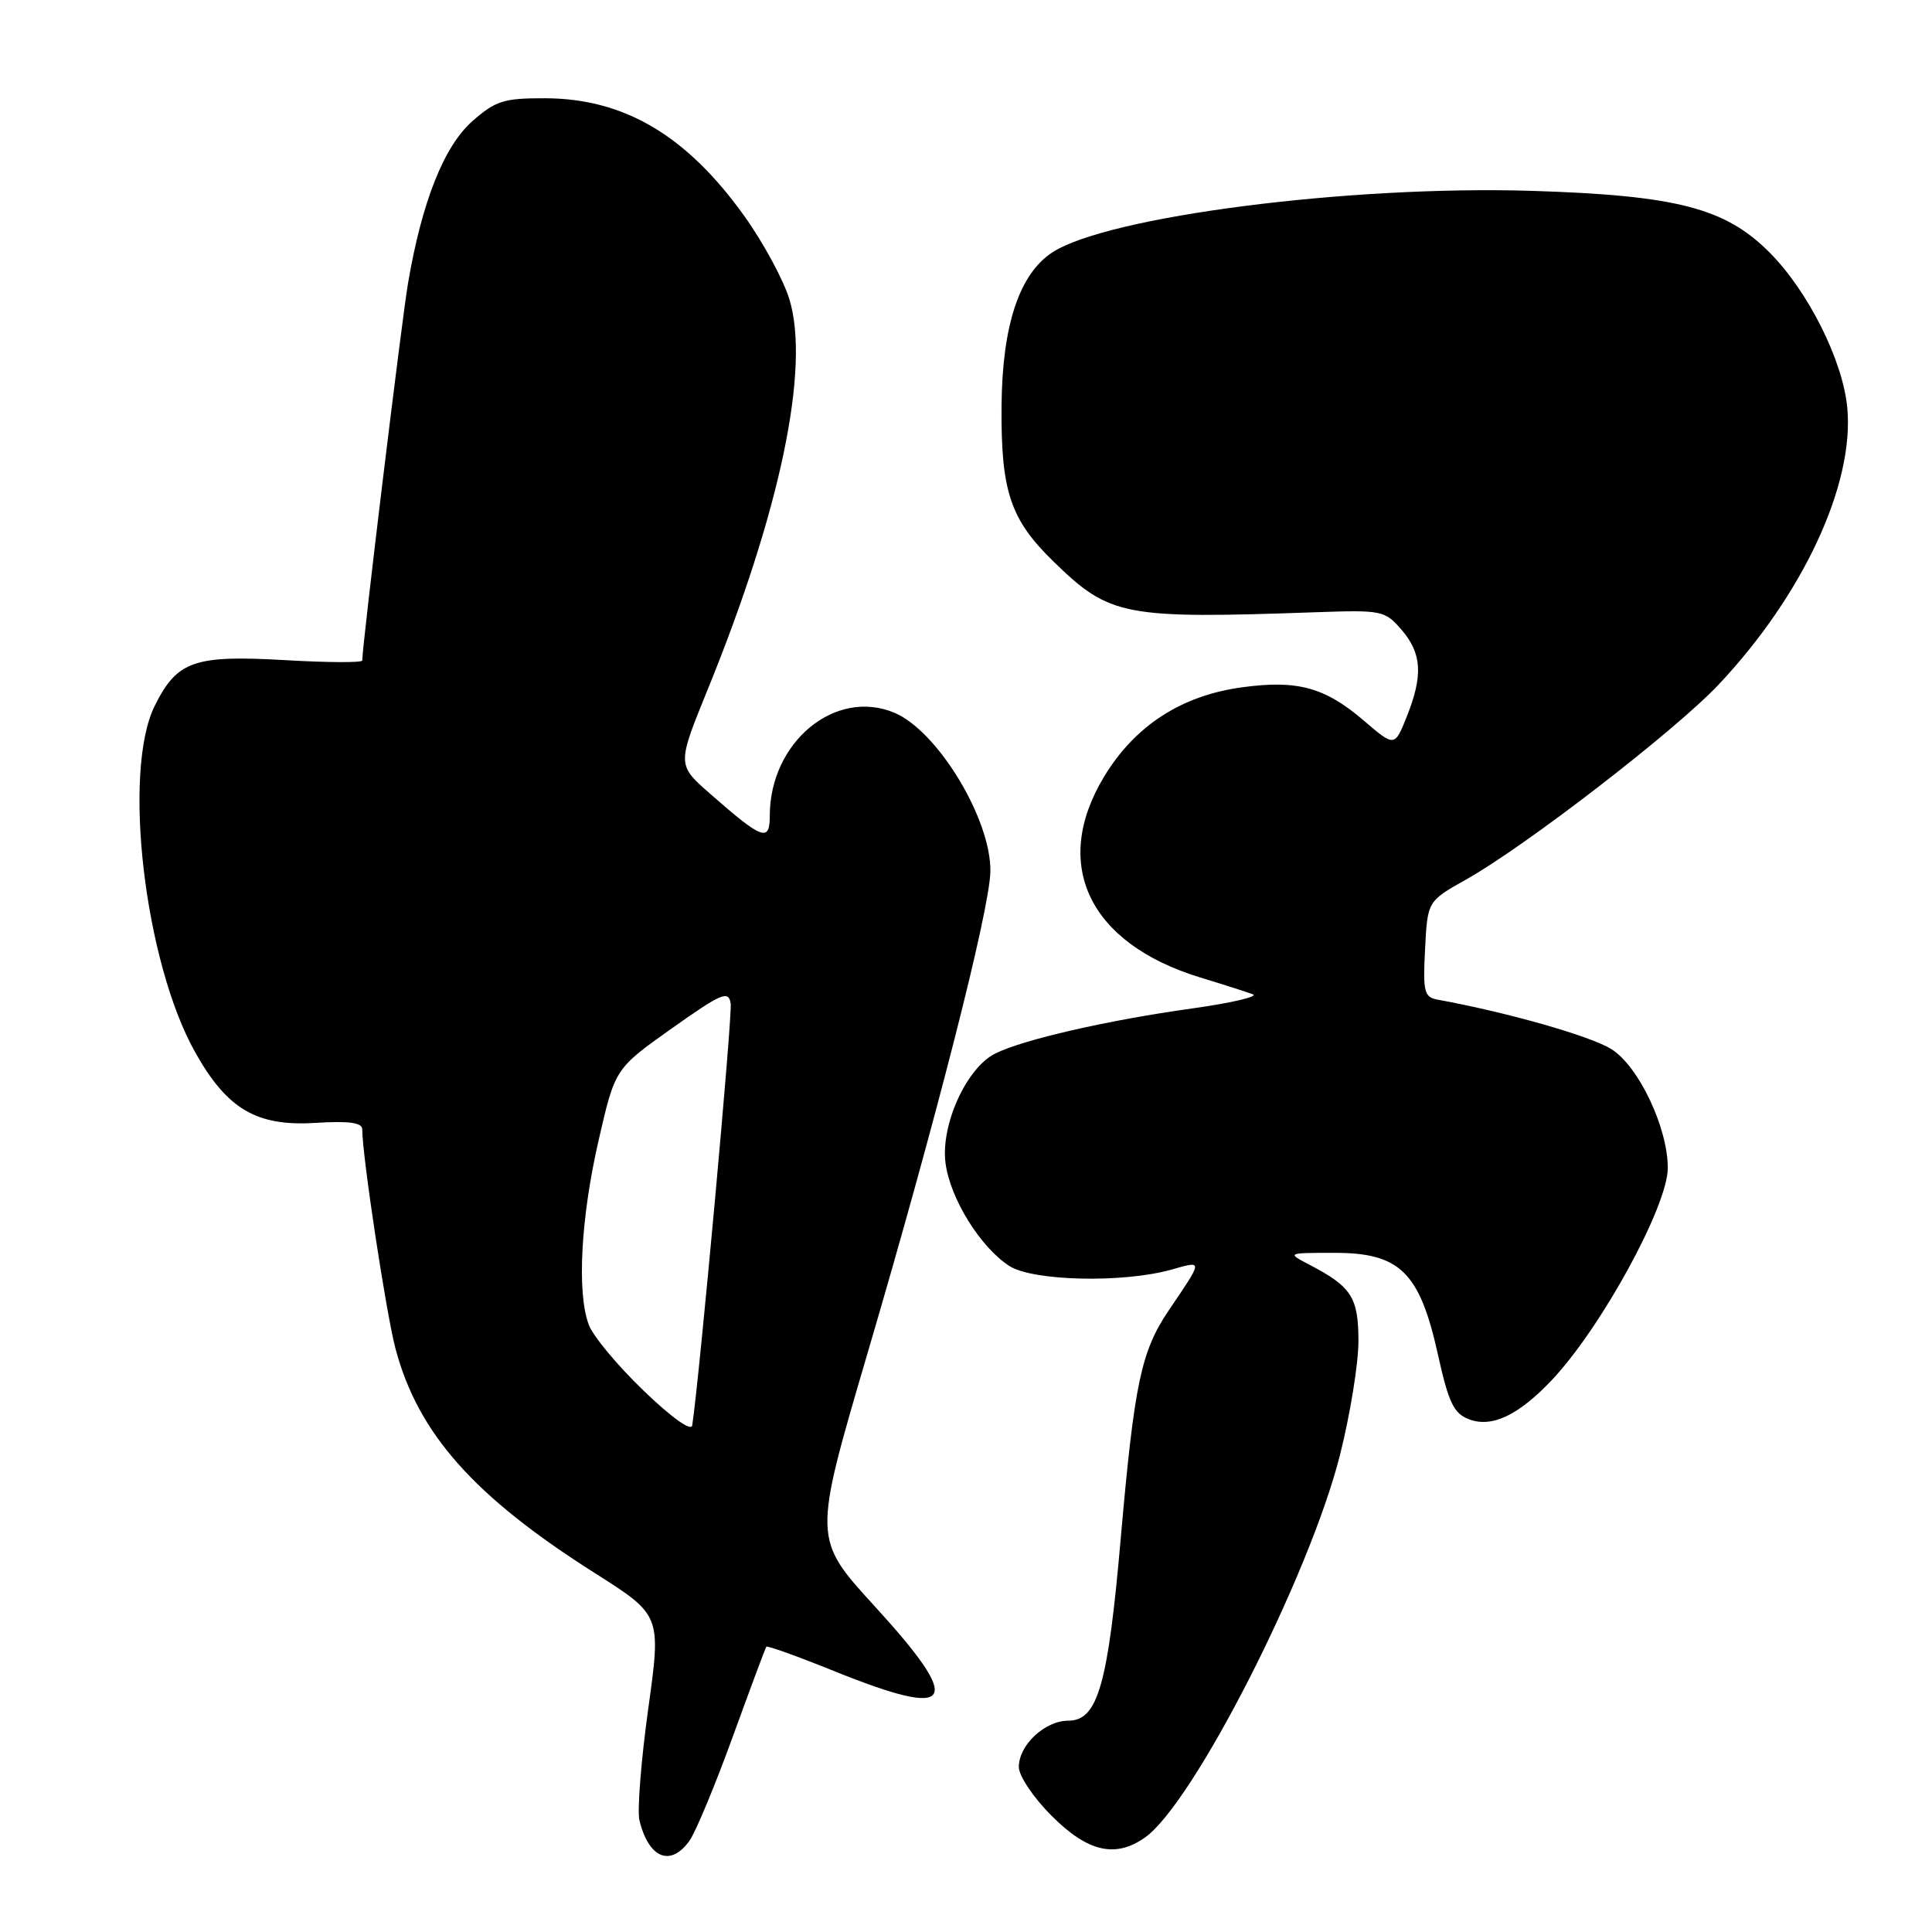 <?xml version="1.0" encoding="UTF-8" standalone="no"?>
<!DOCTYPE svg PUBLIC "-//W3C//DTD SVG 1.1//EN" "http://www.w3.org/Graphics/SVG/1.1/DTD/svg11.dtd" >
<svg xmlns="http://www.w3.org/2000/svg" xmlns:xlink="http://www.w3.org/1999/xlink" version="1.1" viewBox="0 0 256 256">
 <g >
 <path fill="currentColor"
d=" M 91.39 243.86 C 92.21 242.68 94.78 236.50 97.10 230.11 C 99.42 223.72 101.42 218.36 101.54 218.20 C 101.67 218.03 105.73 219.49 110.58 221.45 C 126.59 227.90 127.83 225.88 115.86 212.79 C 107.73 203.89 107.73 203.89 114.88 179.56 C 124.04 148.42 131.13 120.61 131.23 115.50 C 131.36 108.60 124.25 96.84 118.50 94.44 C 110.67 91.16 102.00 98.34 102.00 108.10 C 102.00 111.62 101.04 111.27 94.11 105.19 C 89.71 101.34 89.71 101.34 93.75 91.42 C 103.38 67.78 107.36 48.83 104.61 39.69 C 103.84 37.14 101.17 32.19 98.68 28.70 C 91.03 17.98 82.75 13.06 72.28 13.02 C 66.77 13.00 65.68 13.34 62.60 16.05 C 58.84 19.35 55.91 26.71 54.07 37.50 C 53.24 42.35 48.00 85.54 48.00 87.52 C 48.00 87.82 43.39 87.80 37.75 87.47 C 25.72 86.78 23.47 87.57 20.51 93.51 C 16.19 102.18 19.14 127.46 25.86 139.43 C 30.09 146.97 34.00 149.27 41.75 148.79 C 46.28 148.51 48.00 148.75 48.00 149.65 C 48.00 153.16 51.19 174.19 52.42 178.76 C 55.42 189.98 62.82 198.30 78.80 208.43 C 87.62 214.02 87.62 214.02 85.89 226.46 C 84.94 233.31 84.42 239.94 84.73 241.21 C 85.97 246.27 88.88 247.43 91.39 243.86 Z  M 151.70 243.49 C 158.10 239.02 173.48 208.86 177.54 192.85 C 178.89 187.51 180.00 180.70 180.00 177.72 C 180.00 171.91 179.09 170.49 173.50 167.58 C 170.50 166.01 170.50 166.01 176.83 166.01 C 185.48 166.00 188.10 168.56 190.51 179.38 C 191.95 185.89 192.62 187.29 194.67 188.07 C 197.69 189.21 201.22 187.53 205.65 182.84 C 212.18 175.91 220.97 159.83 220.99 154.79 C 221.01 149.44 217.11 141.23 213.49 139.00 C 210.69 137.26 199.67 134.13 190.50 132.46 C 188.71 132.13 188.53 131.44 188.83 125.76 C 189.15 119.42 189.15 119.42 194.25 116.55 C 202.16 112.11 221.93 96.85 227.70 90.74 C 238.91 78.85 245.75 64.15 244.77 53.99 C 244.17 47.74 239.60 38.61 234.48 33.46 C 228.63 27.57 222.18 25.89 203.00 25.29 C 178.86 24.54 146.74 28.67 139.43 33.45 C 135.05 36.32 132.80 43.15 132.71 53.78 C 132.62 65.12 133.86 68.83 139.63 74.44 C 147.07 81.68 148.88 82.02 174.47 81.12 C 183.11 80.82 183.52 80.90 185.72 83.46 C 188.41 86.59 188.58 89.50 186.40 94.97 C 184.79 98.98 184.79 98.98 180.71 95.48 C 175.55 91.07 171.92 90.07 164.59 91.07 C 156.52 92.16 150.33 96.19 146.25 102.99 C 139.30 114.59 144.31 125.00 159.00 129.51 C 162.03 130.43 165.18 131.44 166.00 131.74 C 166.82 132.04 163.22 132.89 158.00 133.62 C 146.73 135.19 135.53 137.76 131.85 139.61 C 128.03 141.54 124.62 149.10 125.29 154.14 C 125.92 158.84 129.87 165.21 133.71 167.73 C 136.82 169.76 148.84 170.04 155.26 168.22 C 159.43 167.04 159.45 166.86 154.88 173.61 C 151.20 179.05 150.31 183.28 148.51 203.78 C 146.81 223.30 145.46 228.00 141.55 228.00 C 138.45 228.00 135.00 231.23 135.00 234.13 C 135.00 235.32 136.94 238.21 139.37 240.63 C 144.13 245.39 147.79 246.24 151.70 243.49 Z  M 85.28 184.27 C 81.85 180.97 78.59 177.06 78.03 175.57 C 76.42 171.36 76.95 161.39 79.33 151.05 C 81.50 141.60 81.50 141.60 89.00 136.28 C 95.65 131.57 96.54 131.20 96.82 132.97 C 97.07 134.53 92.65 182.90 91.72 188.88 C 91.59 189.70 88.95 187.81 85.28 184.27 Z "/>
</g>
</svg>